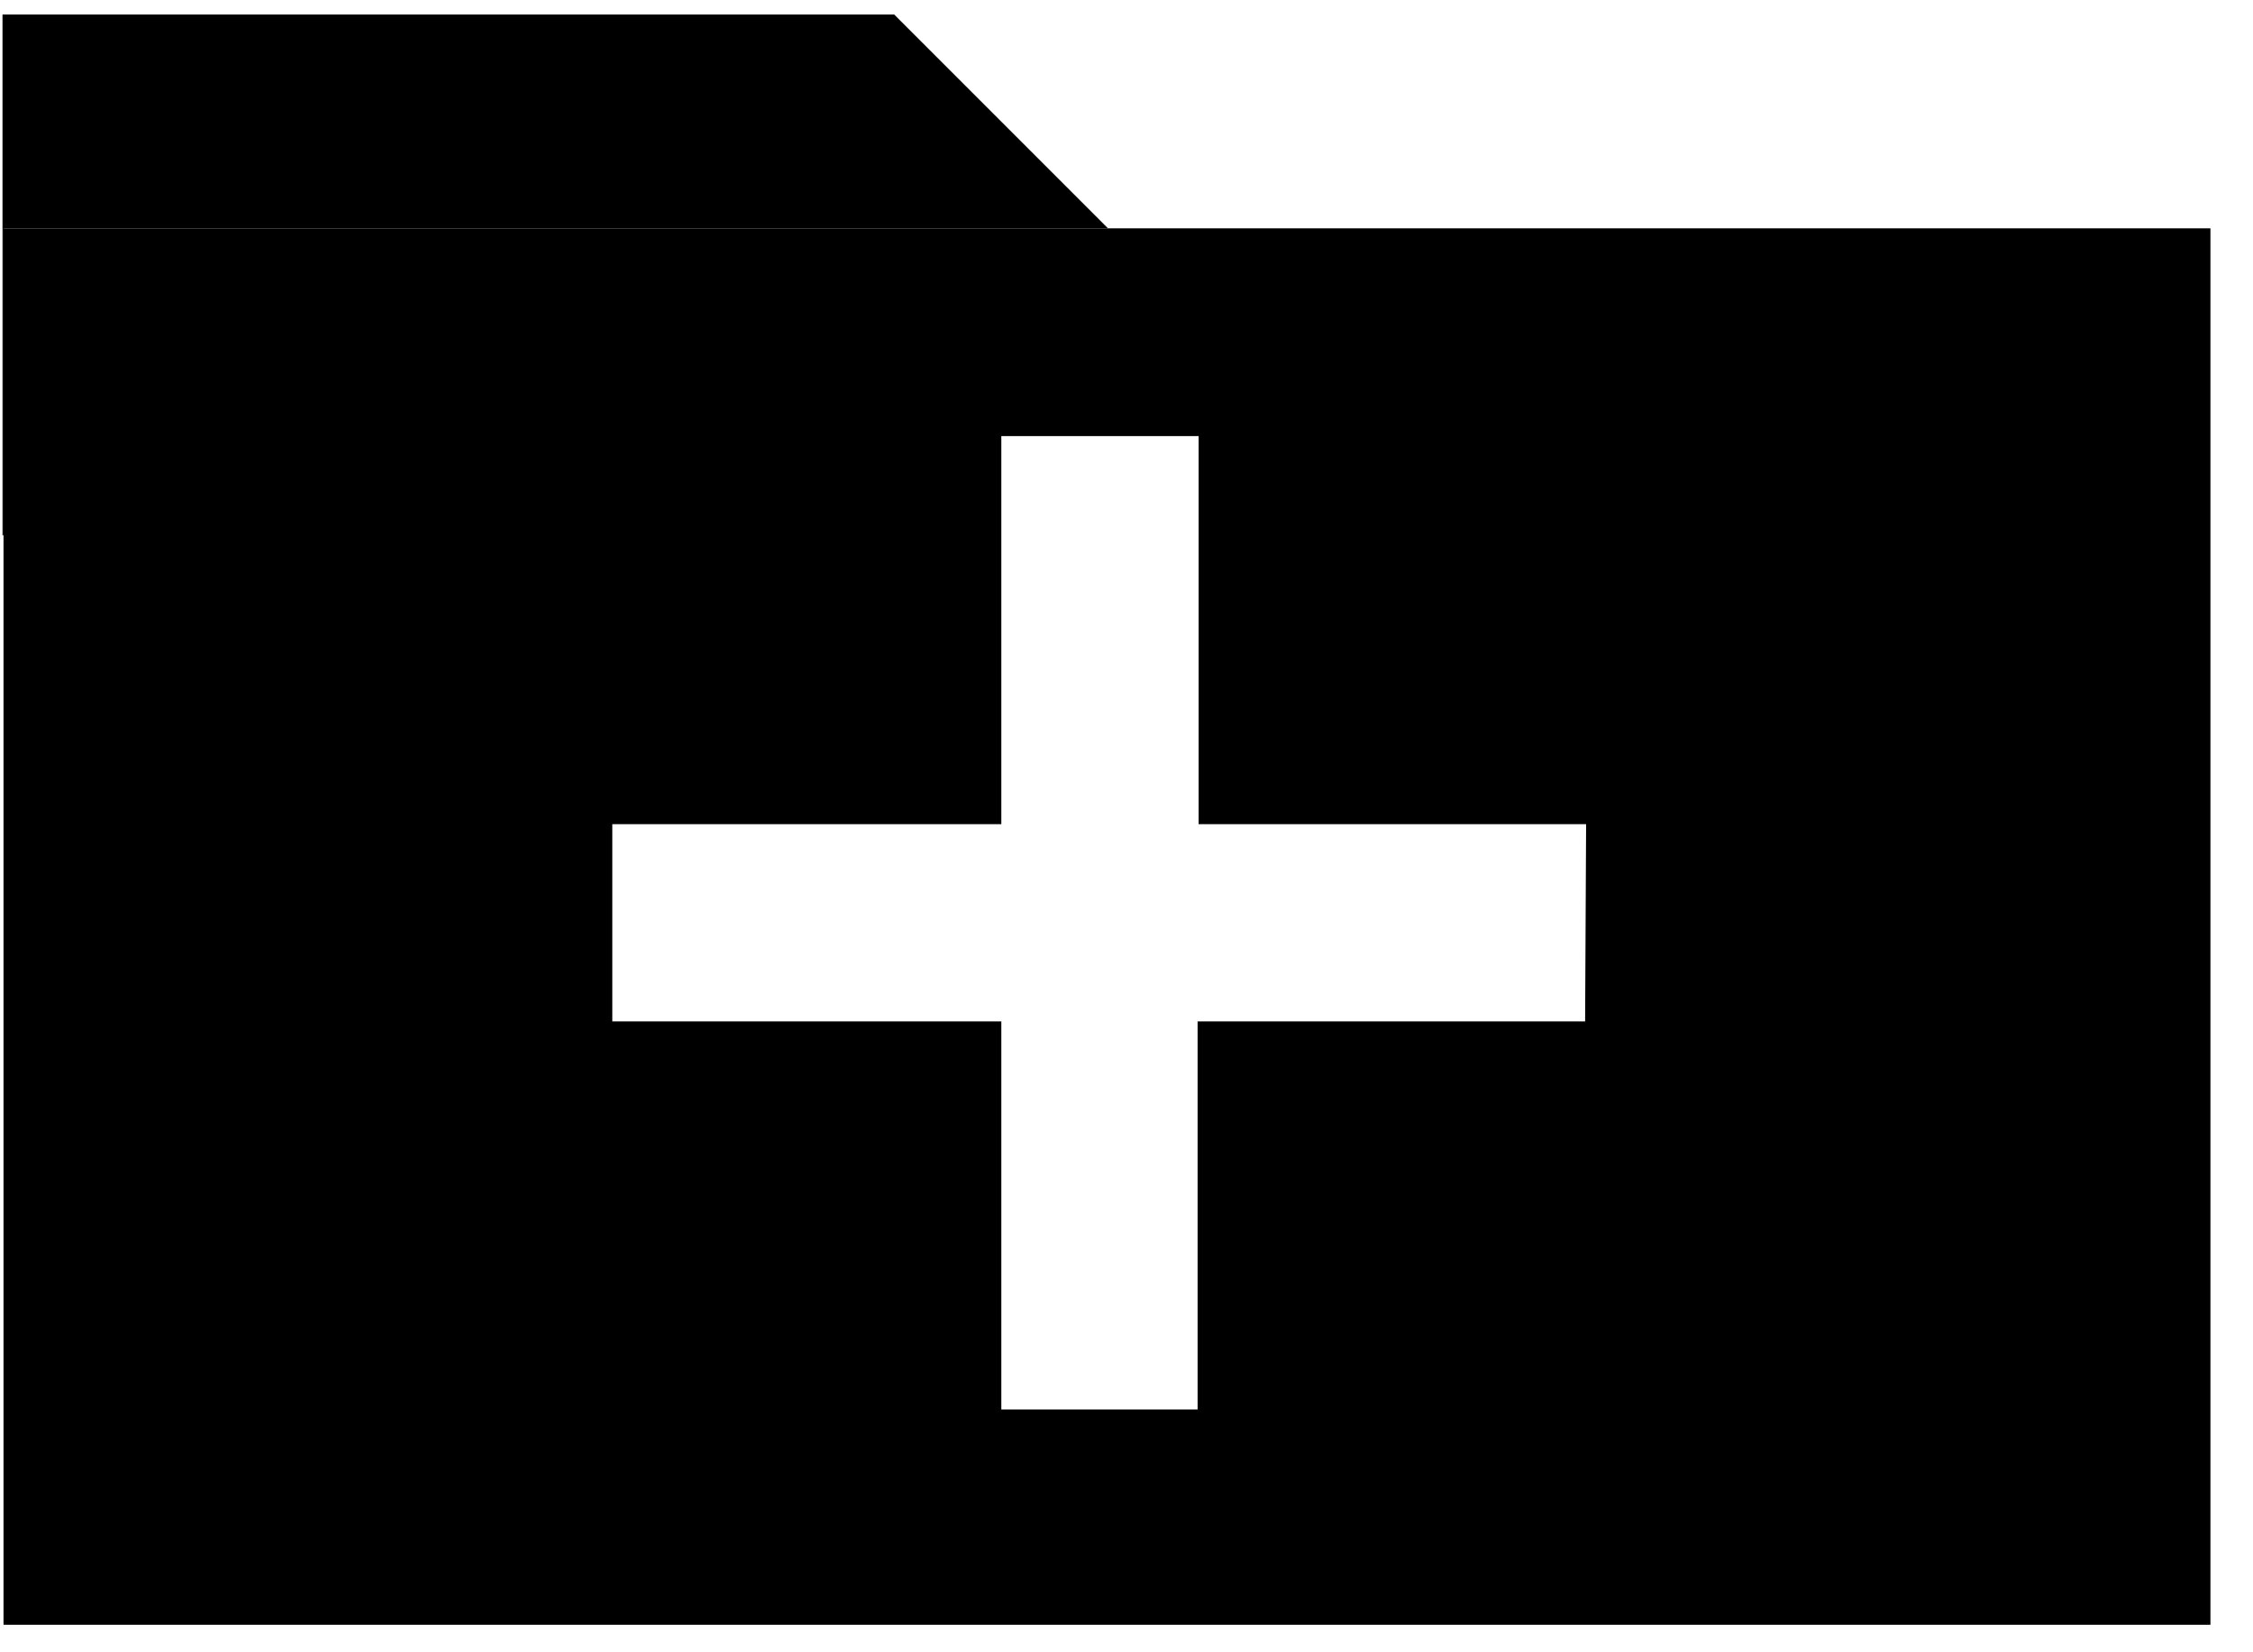 <svg xmlns="http://www.w3.org/2000/svg" viewBox="9 13 45 33"><polygon points="9.07 17.56 31.13 17.56 26.86 13.29 26.86 13.29 9.05 13.29 9.05 23.69 9.07 23.69 9.07 17.56" fill="currentcolor" opacity="0.5"/><path d="M9.07,17.56V45.45H53.15V17.56ZM40.66,33.4H32.92v7.75H29V33.4H21.23V29.46H29V21.71h3.94v7.75h7.74Z" fill="currentcolor"/></svg>